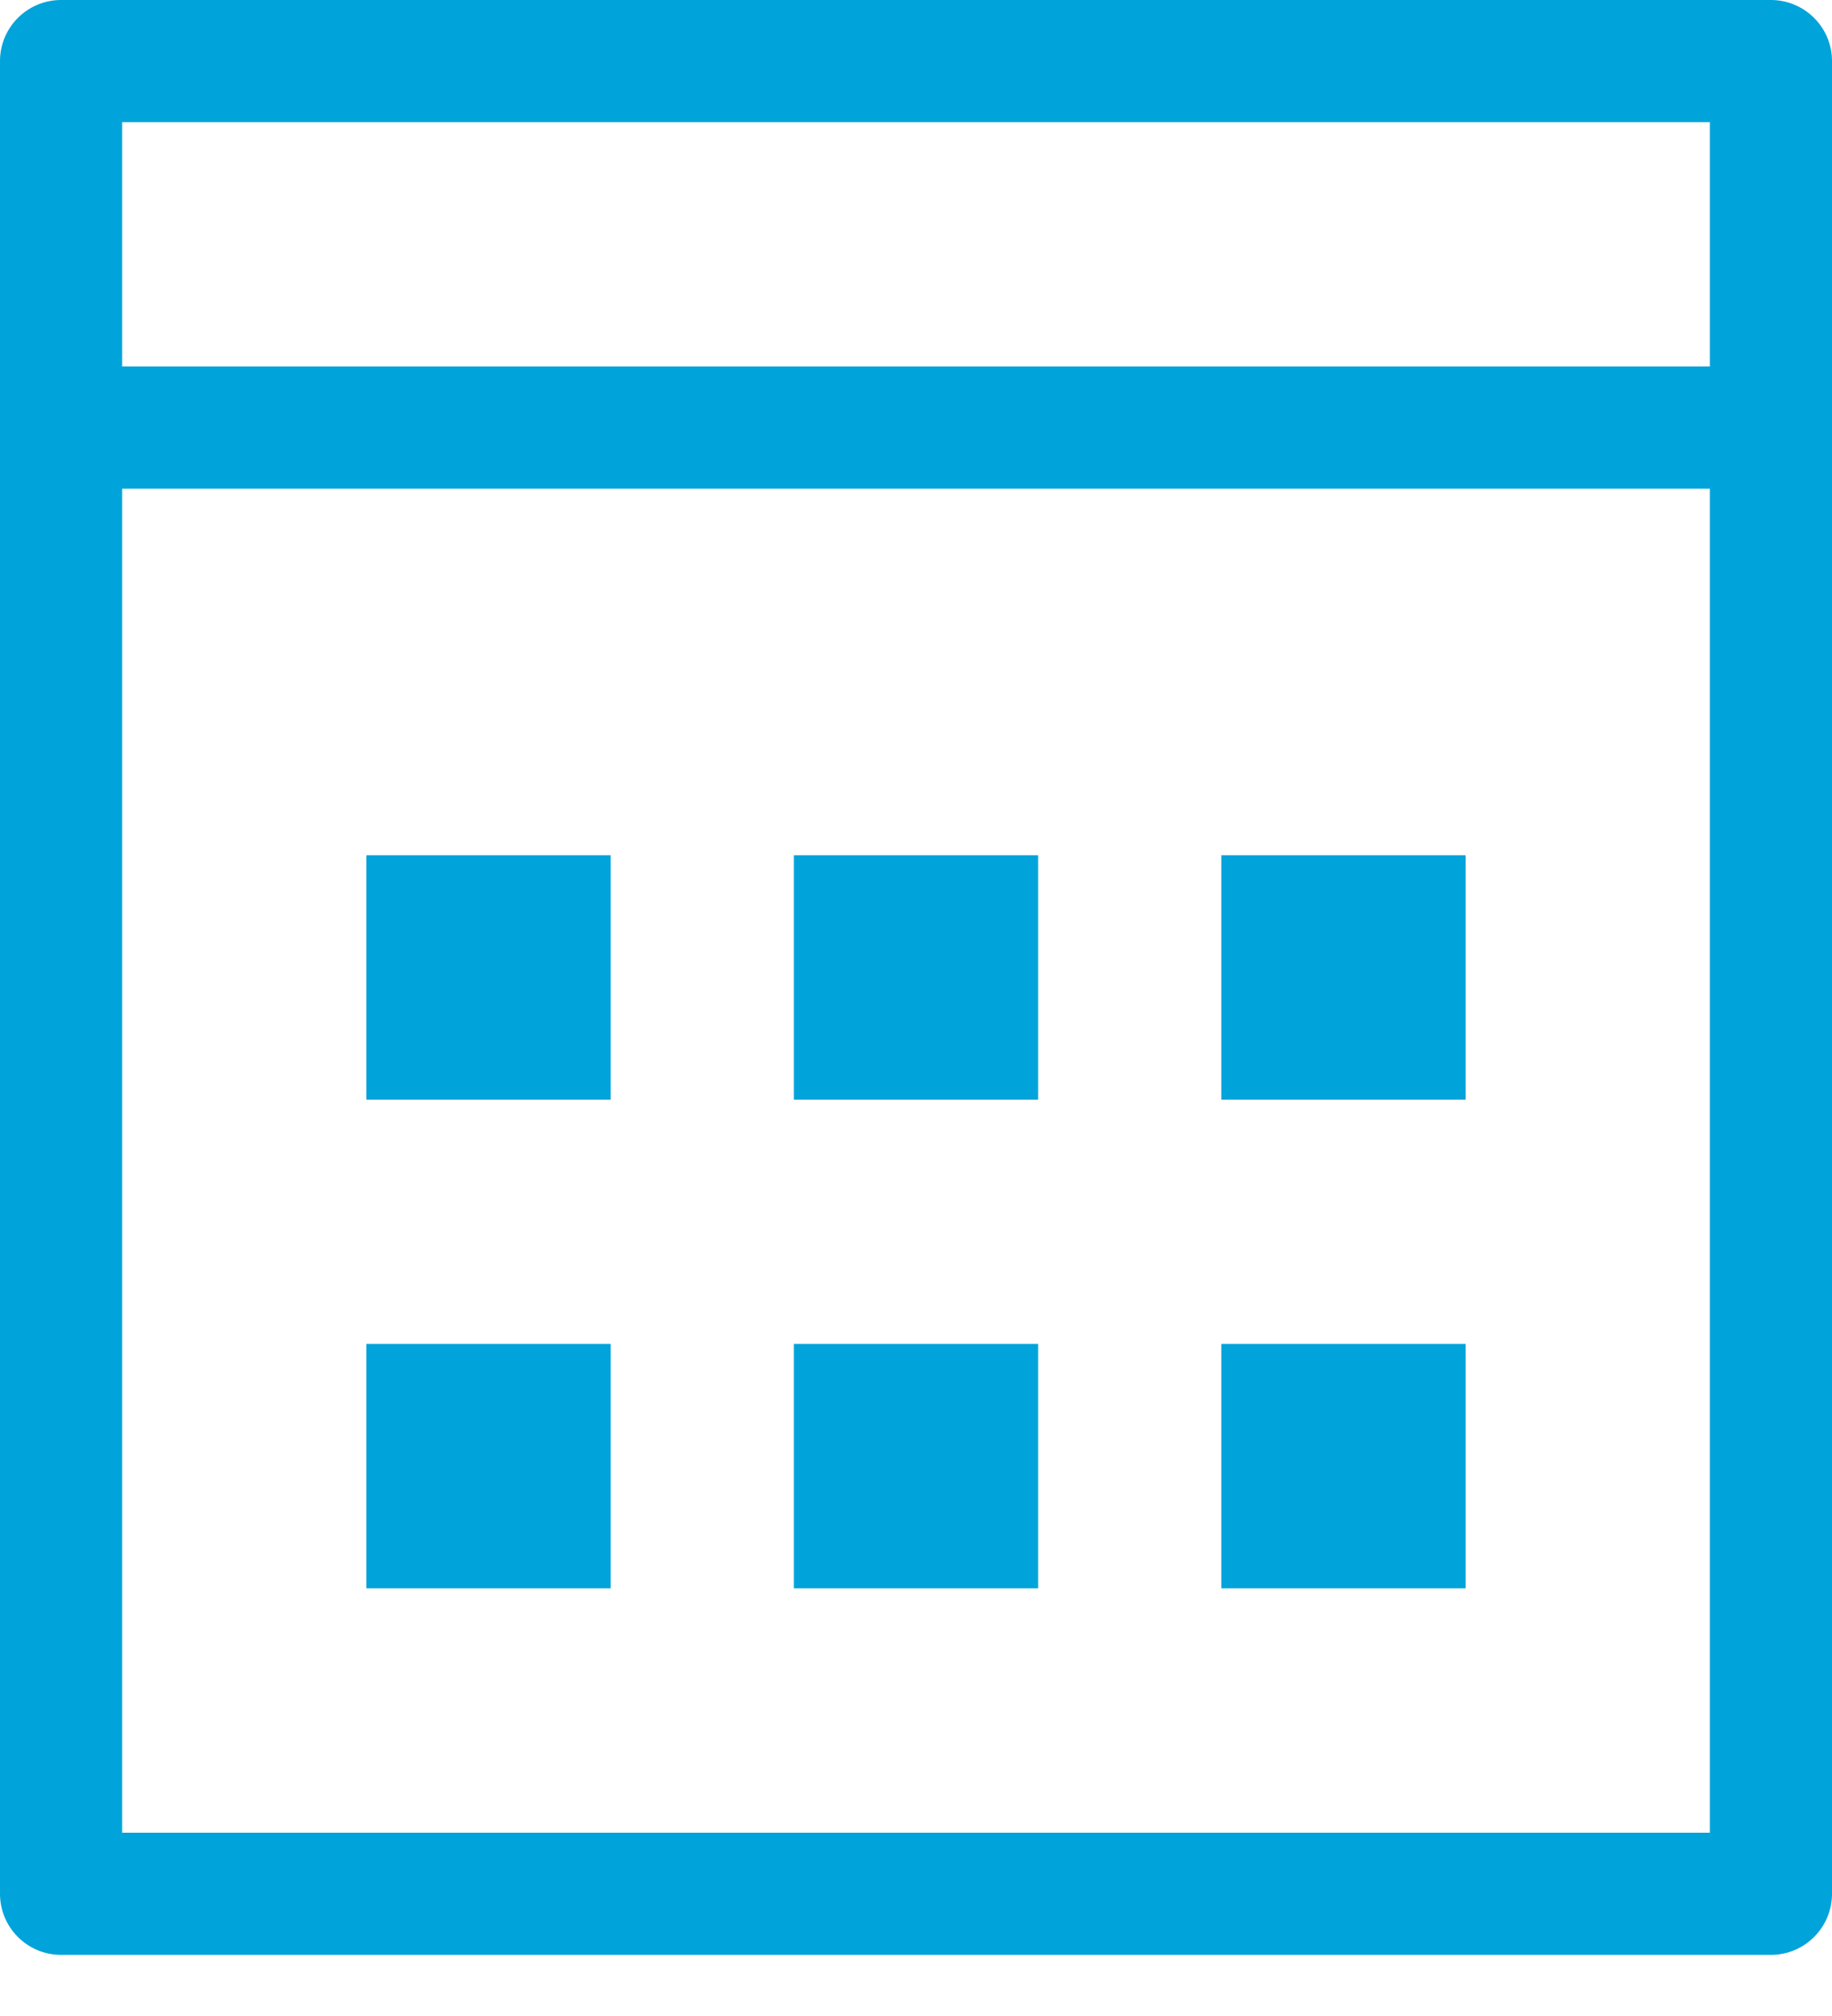 <?xml version="1.0" encoding="UTF-8"?>
<svg width="20px" height="22px" viewBox="0 0 20 22" version="1.1" xmlns="http://www.w3.org/2000/svg" xmlns:xlink="http://www.w3.org/1999/xlink">
    <!-- Generator: Sketch 41.2 (35397) - http://www.bohemiancoding.com/sketch -->
    <title>Shape</title>
    <desc>Created with Sketch.</desc>
    <defs></defs>
    <g id="OrderCentre" stroke="none" stroke-width="1" fill="none" fill-rule="evenodd">
        <g id="1550-OrderPage" transform="translate(-251, -681)" fill="#00A3DA">
            <g id="details_info2" transform="translate(110, 309)">
                <g id="Group-15" transform="translate(20, 18)">
                    <g id="quote_number">
                        <g id="Group-4">
                            <g id="due_date" transform="translate(0, 318)">
                                <g id="date_picker" transform="translate(0, 26)">
                                    <g id="Group-3" transform="translate(110, 0)">
                                        <path d="M30.333,31.333 L11.667,31.333 C11.298,31.333 11,31.034 11,30.666 L11,10.666 C11,10.299 11.298,10 11.667,10 L29,10 L29,10 L30.333,10 C30.701,10 31,10.299 31,10.666 L31,30.666 C31,31.034 30.701,31.333 30.333,31.333 L30.333,31.333 Z M29.667,11.333 L12.333,11.333 L12.333,13.999 L29.667,13.999 L29.667,11.333 L29.667,11.333 Z M29.667,15.333 L12.333,15.333 L12.333,30 L29.667,30 L29.667,15.333 L29.667,15.333 Z M24.333,24.666 L27,24.666 L27,27.333 L24.333,27.333 L24.333,24.666 L24.333,24.666 Z M24.333,19.333 L27,19.333 L27,22 L24.333,22 L24.333,19.333 L24.333,19.333 Z M19.667,24.666 L22.333,24.666 L22.333,27.333 L19.667,27.333 L19.667,24.666 L19.667,24.666 Z M19.667,19.333 L22.333,19.333 L22.333,22 L19.667,22 L19.667,19.333 L19.667,19.333 Z M15,24.666 L17.667,24.666 L17.667,27.333 L15,27.333 L15,24.666 L15,24.666 Z M15,19.333 L17.667,19.333 L17.667,22 L15,22 L15,19.333 L15,19.333 Z" id="Shape"></path>
                                    </g>
                                </g>
                            </g>
                        </g>
                    </g>
                </g>
            </g>
        </g>
    </g>
</svg>